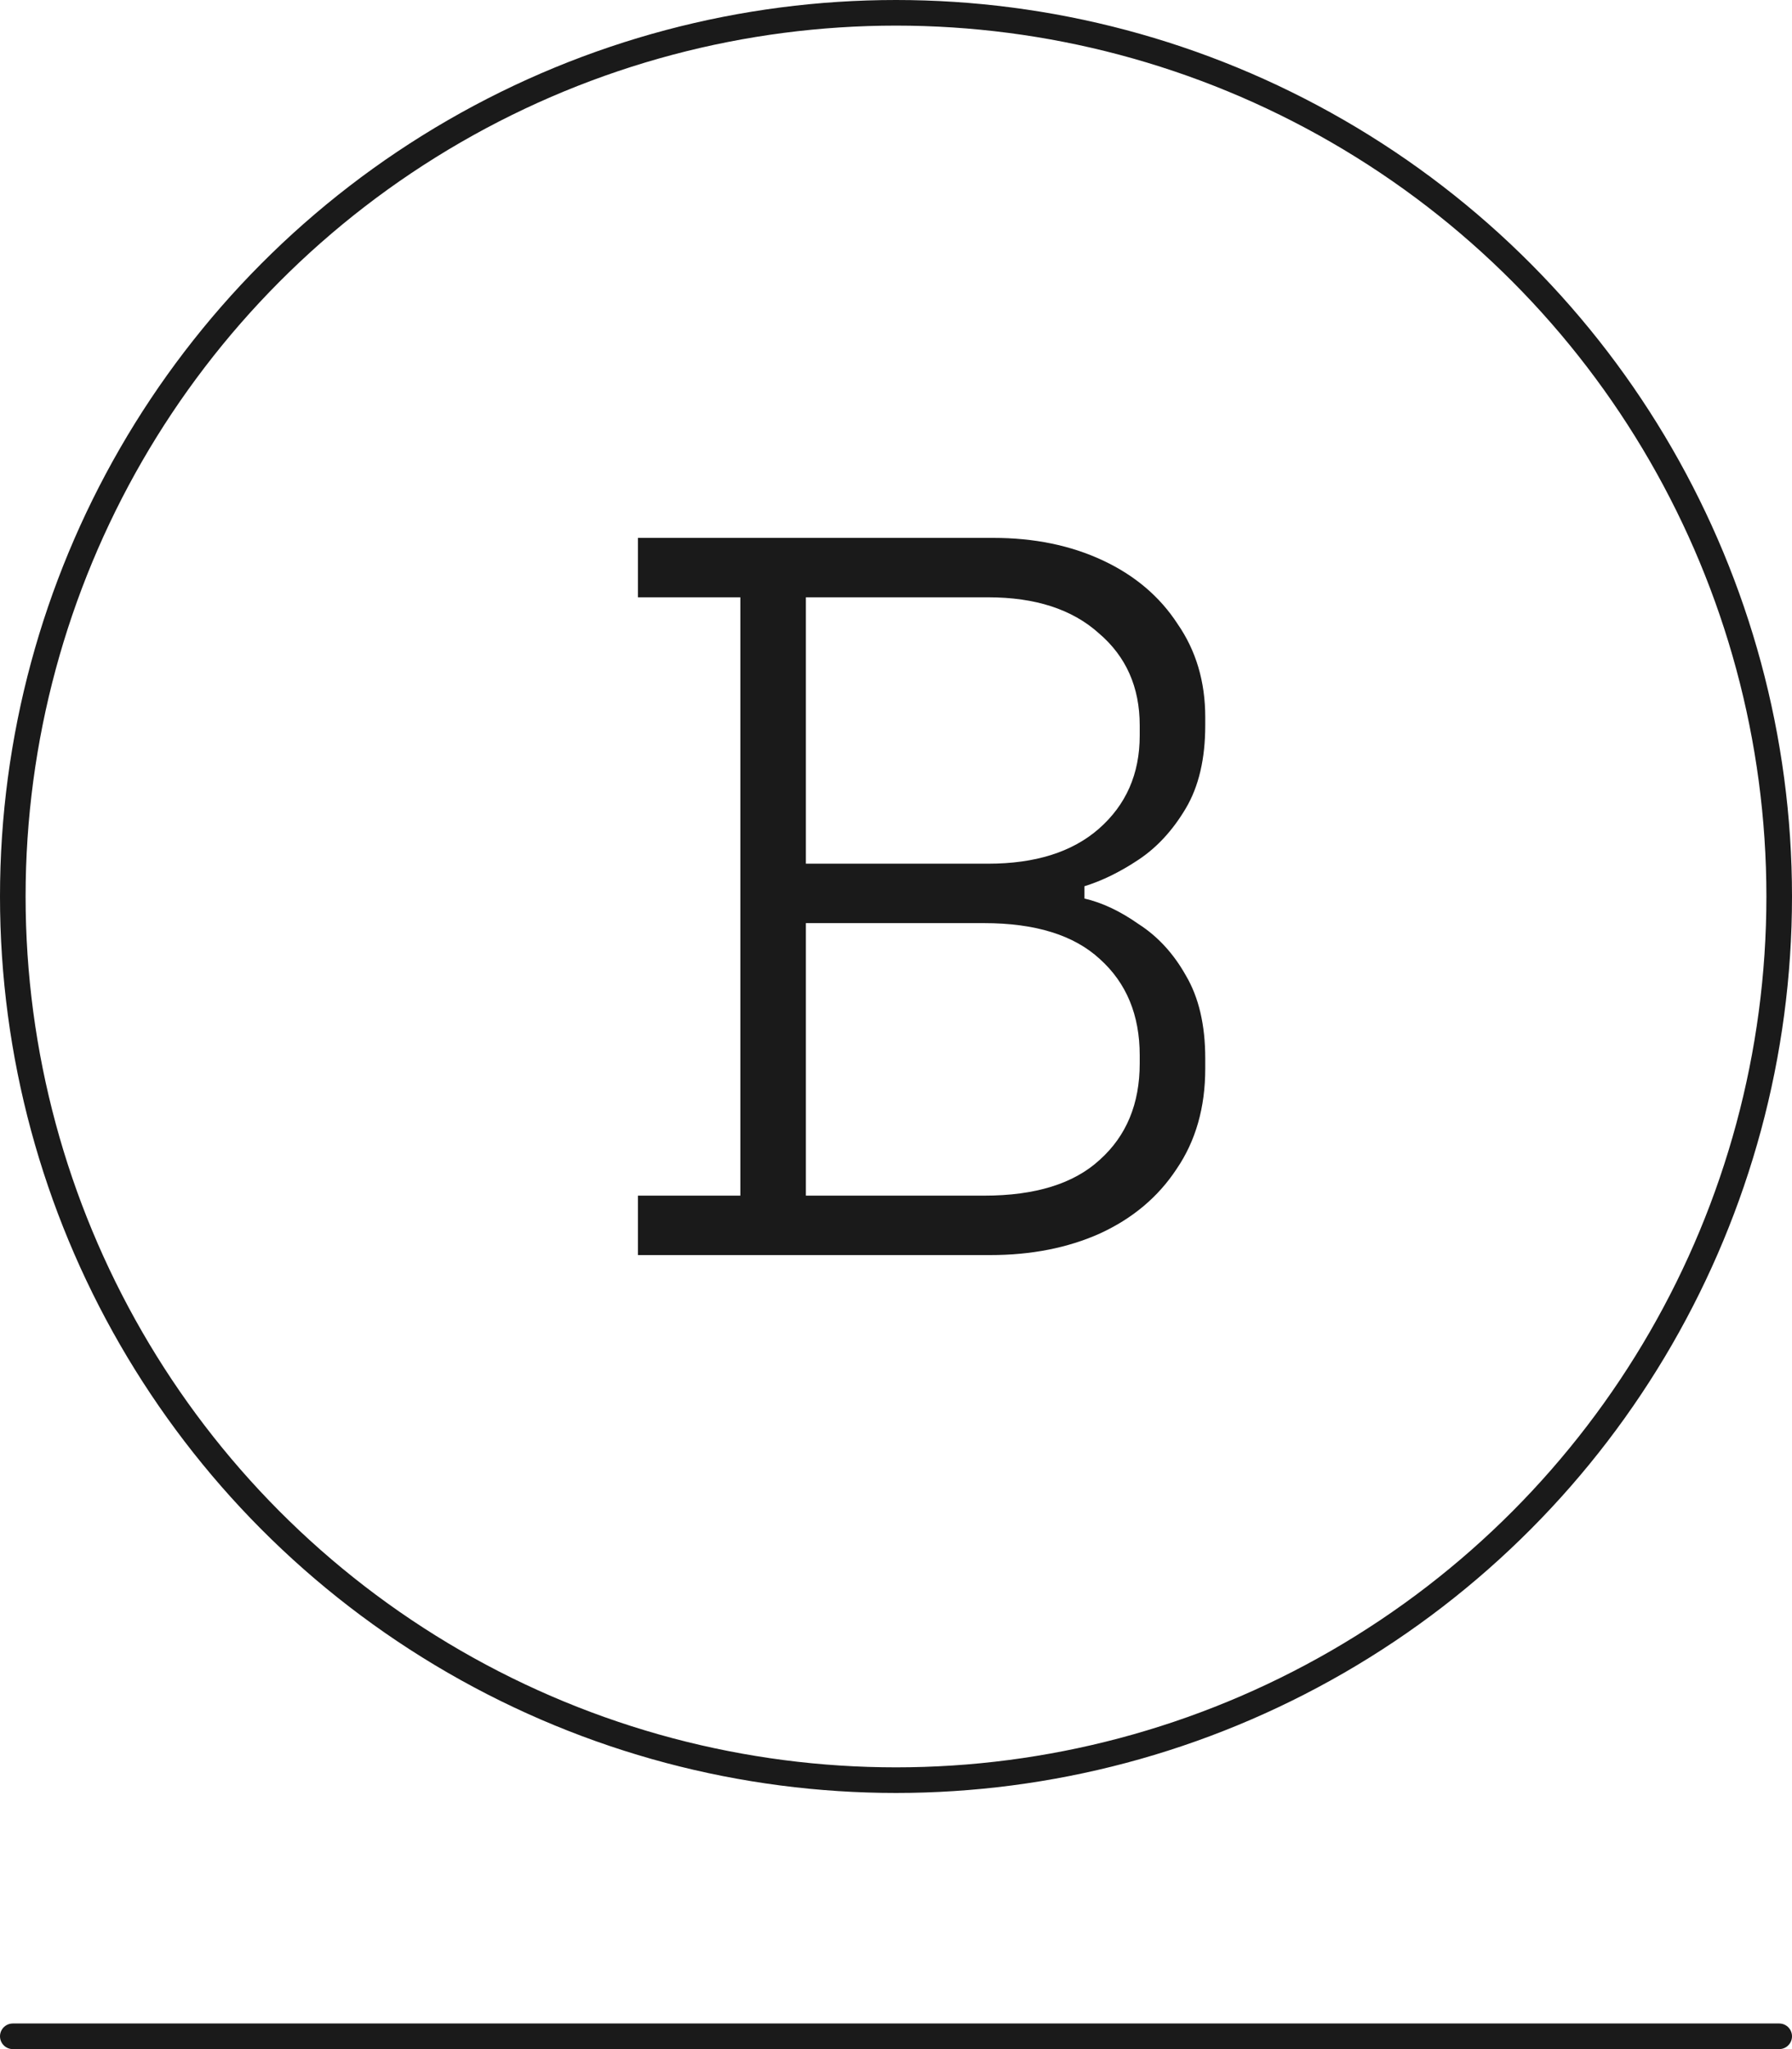 <svg width="140" height="160" viewBox="0 0 140 160" fill="none" xmlns="http://www.w3.org/2000/svg">
<circle cx="70" cy="70" r="69" stroke="#1A1A1A" stroke-width="2"/>
<path d="M49.84 98V93.36H57.84V46.64H49.84V42H77.6C80.8 42 83.653 42.587 86.16 43.76C88.667 44.933 90.613 46.587 92 48.72C93.44 50.8 94.16 53.227 94.16 56V56.64C94.16 59.253 93.653 61.413 92.64 63.12C91.627 64.827 90.4 66.16 88.96 67.12C87.52 68.08 86.107 68.773 84.72 69.2V70.16C86.107 70.48 87.52 71.147 88.96 72.16C90.453 73.12 91.68 74.453 92.64 76.16C93.653 77.867 94.16 80.027 94.16 82.64V83.44C94.16 86.48 93.413 89.093 91.92 91.28C90.48 93.467 88.48 95.147 85.92 96.32C83.413 97.44 80.56 98 77.36 98H49.84ZM62.96 93.36H76.88C80.88 93.36 83.893 92.427 85.92 90.56C88 88.693 89.04 86.187 89.04 83.04V82.4C89.04 79.253 88 76.747 85.92 74.88C83.893 73.013 80.88 72.08 76.88 72.08H62.96V93.36ZM62.96 67.44H77.2C80.88 67.44 83.76 66.533 85.84 64.72C87.973 62.853 89.04 60.427 89.04 57.44V56.64C89.04 53.653 87.973 51.253 85.84 49.44C83.76 47.573 80.88 46.64 77.2 46.64H62.96V67.44Z" fill="#1A1A1A"/>
<line x1="1" y1="159" x2="139" y2="159" stroke="#1A1A1A" stroke-width="2" stroke-linecap="round"/>
</svg>
